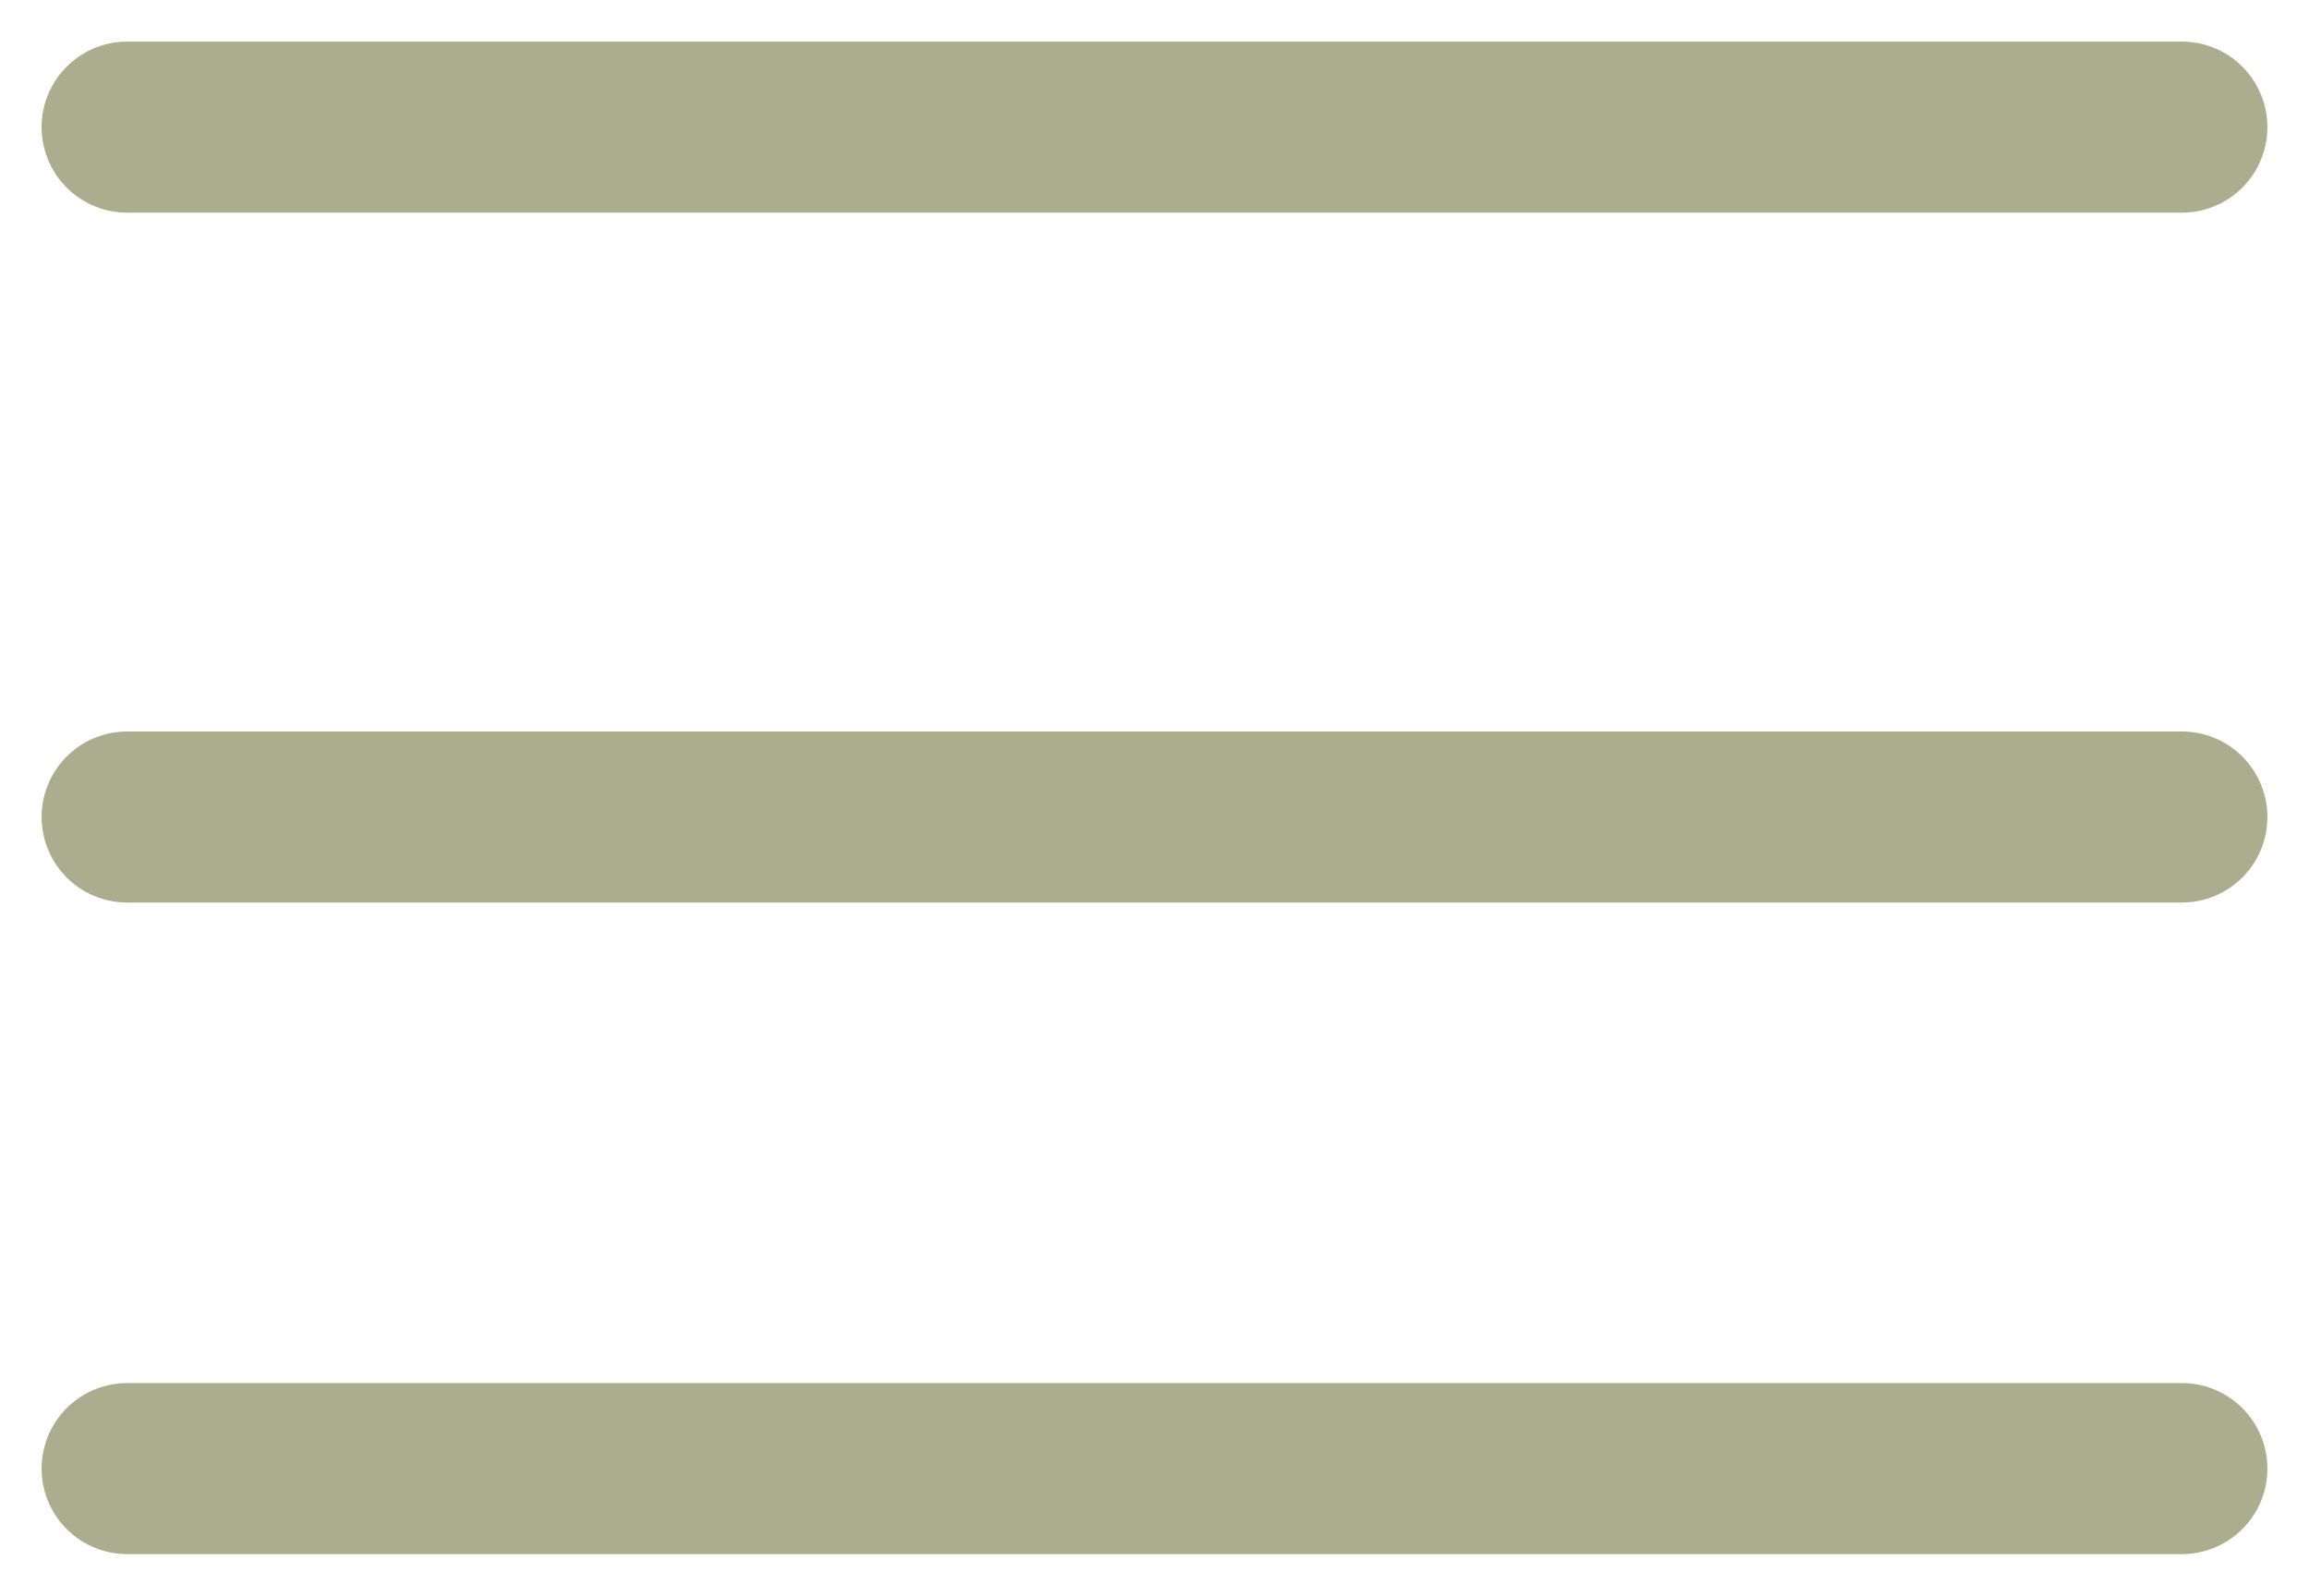 <?xml version="1.0" encoding="UTF-8" standalone="no"?>
<svg
   width="54"
   height="37.318"
   viewBox="0 0 54 37.318"
   fill="none"
   version="1.1"
   id="svg138"
   xmlns="http://www.w3.org/2000/svg"
   xmlns:svg="http://www.w3.org/2000/svg">
  <defs
     id="defs142" />
  <path
     d="M 2.973,2.973 H 51.027"
     stroke="#AAAE8E"
     stroke-width="3"
     stroke-linecap="round"
     id="path132"
     style="stroke-width:4;stroke-dasharray:none" />
  <path
     d="M 2.973,19.107 H 51.027"
     stroke="#AAAE8E"
     stroke-width="3"
     stroke-linecap="round"
     id="path134"
     style="stroke-width:4;stroke-dasharray:none" />
  <path
     d="M 2.973,34.345 H 51.027"
     stroke="#AAAE8E"
     stroke-width="3"
     stroke-linecap="round"
     id="path136"
     style="stroke-width:4;stroke-dasharray:none" />
</svg>
